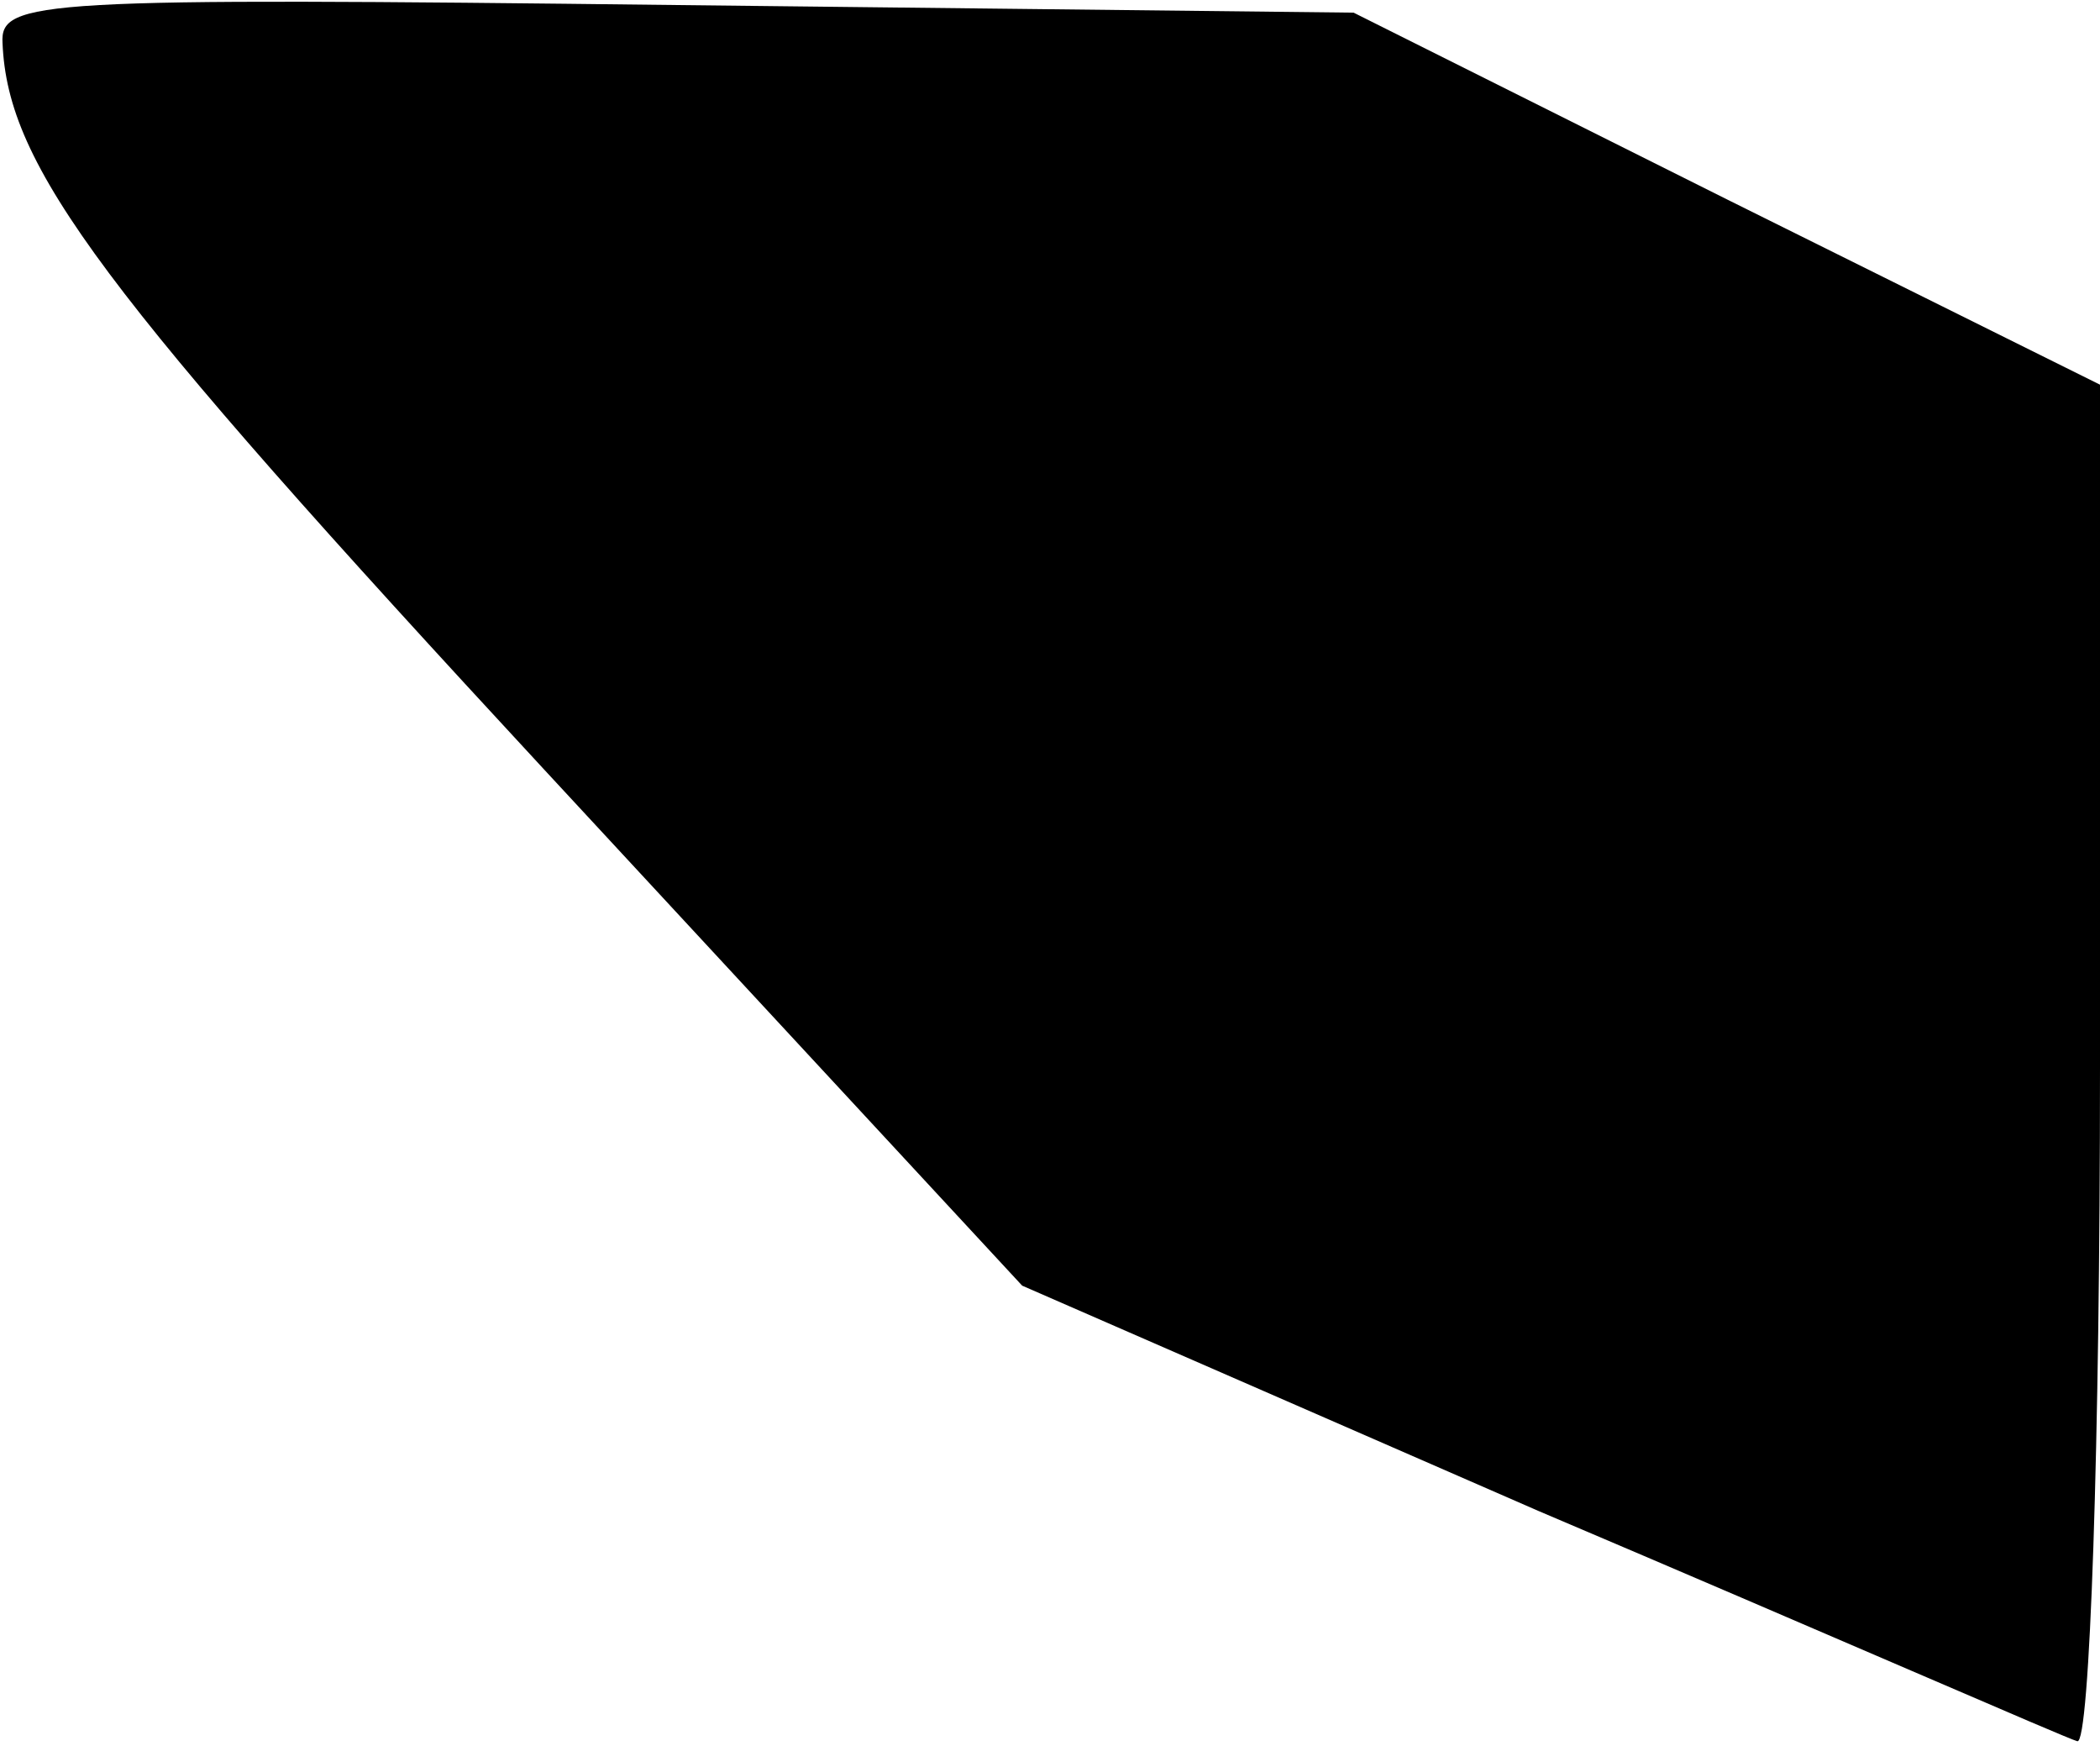 <?xml version="1.0" standalone="no"?>
<!DOCTYPE svg PUBLIC "-//W3C//DTD SVG 20010904//EN"
 "http://www.w3.org/TR/2001/REC-SVG-20010904/DTD/svg10.dtd">
<svg version="1.0" xmlns="http://www.w3.org/2000/svg"
 width="83pt" height="69pt" viewBox="0 0 83 69"
 preserveAspectRatio="xMidYMid meet">
<g transform="translate(0,69) scale(0.1,-0.1)"
fill="#000000" stroke="none">
<path fill="#000000" stroke="none" d="M1 673 c2 -49 39 -98 214 -287 l189
-204 204 -89 c113 -48 209 -90 213 -91 5 -2 9 118 9 266 l0 270 -147 73 -148
74 -267 3 c-253 3 -268 2 -267 -15z"/>
</g>
</svg>
